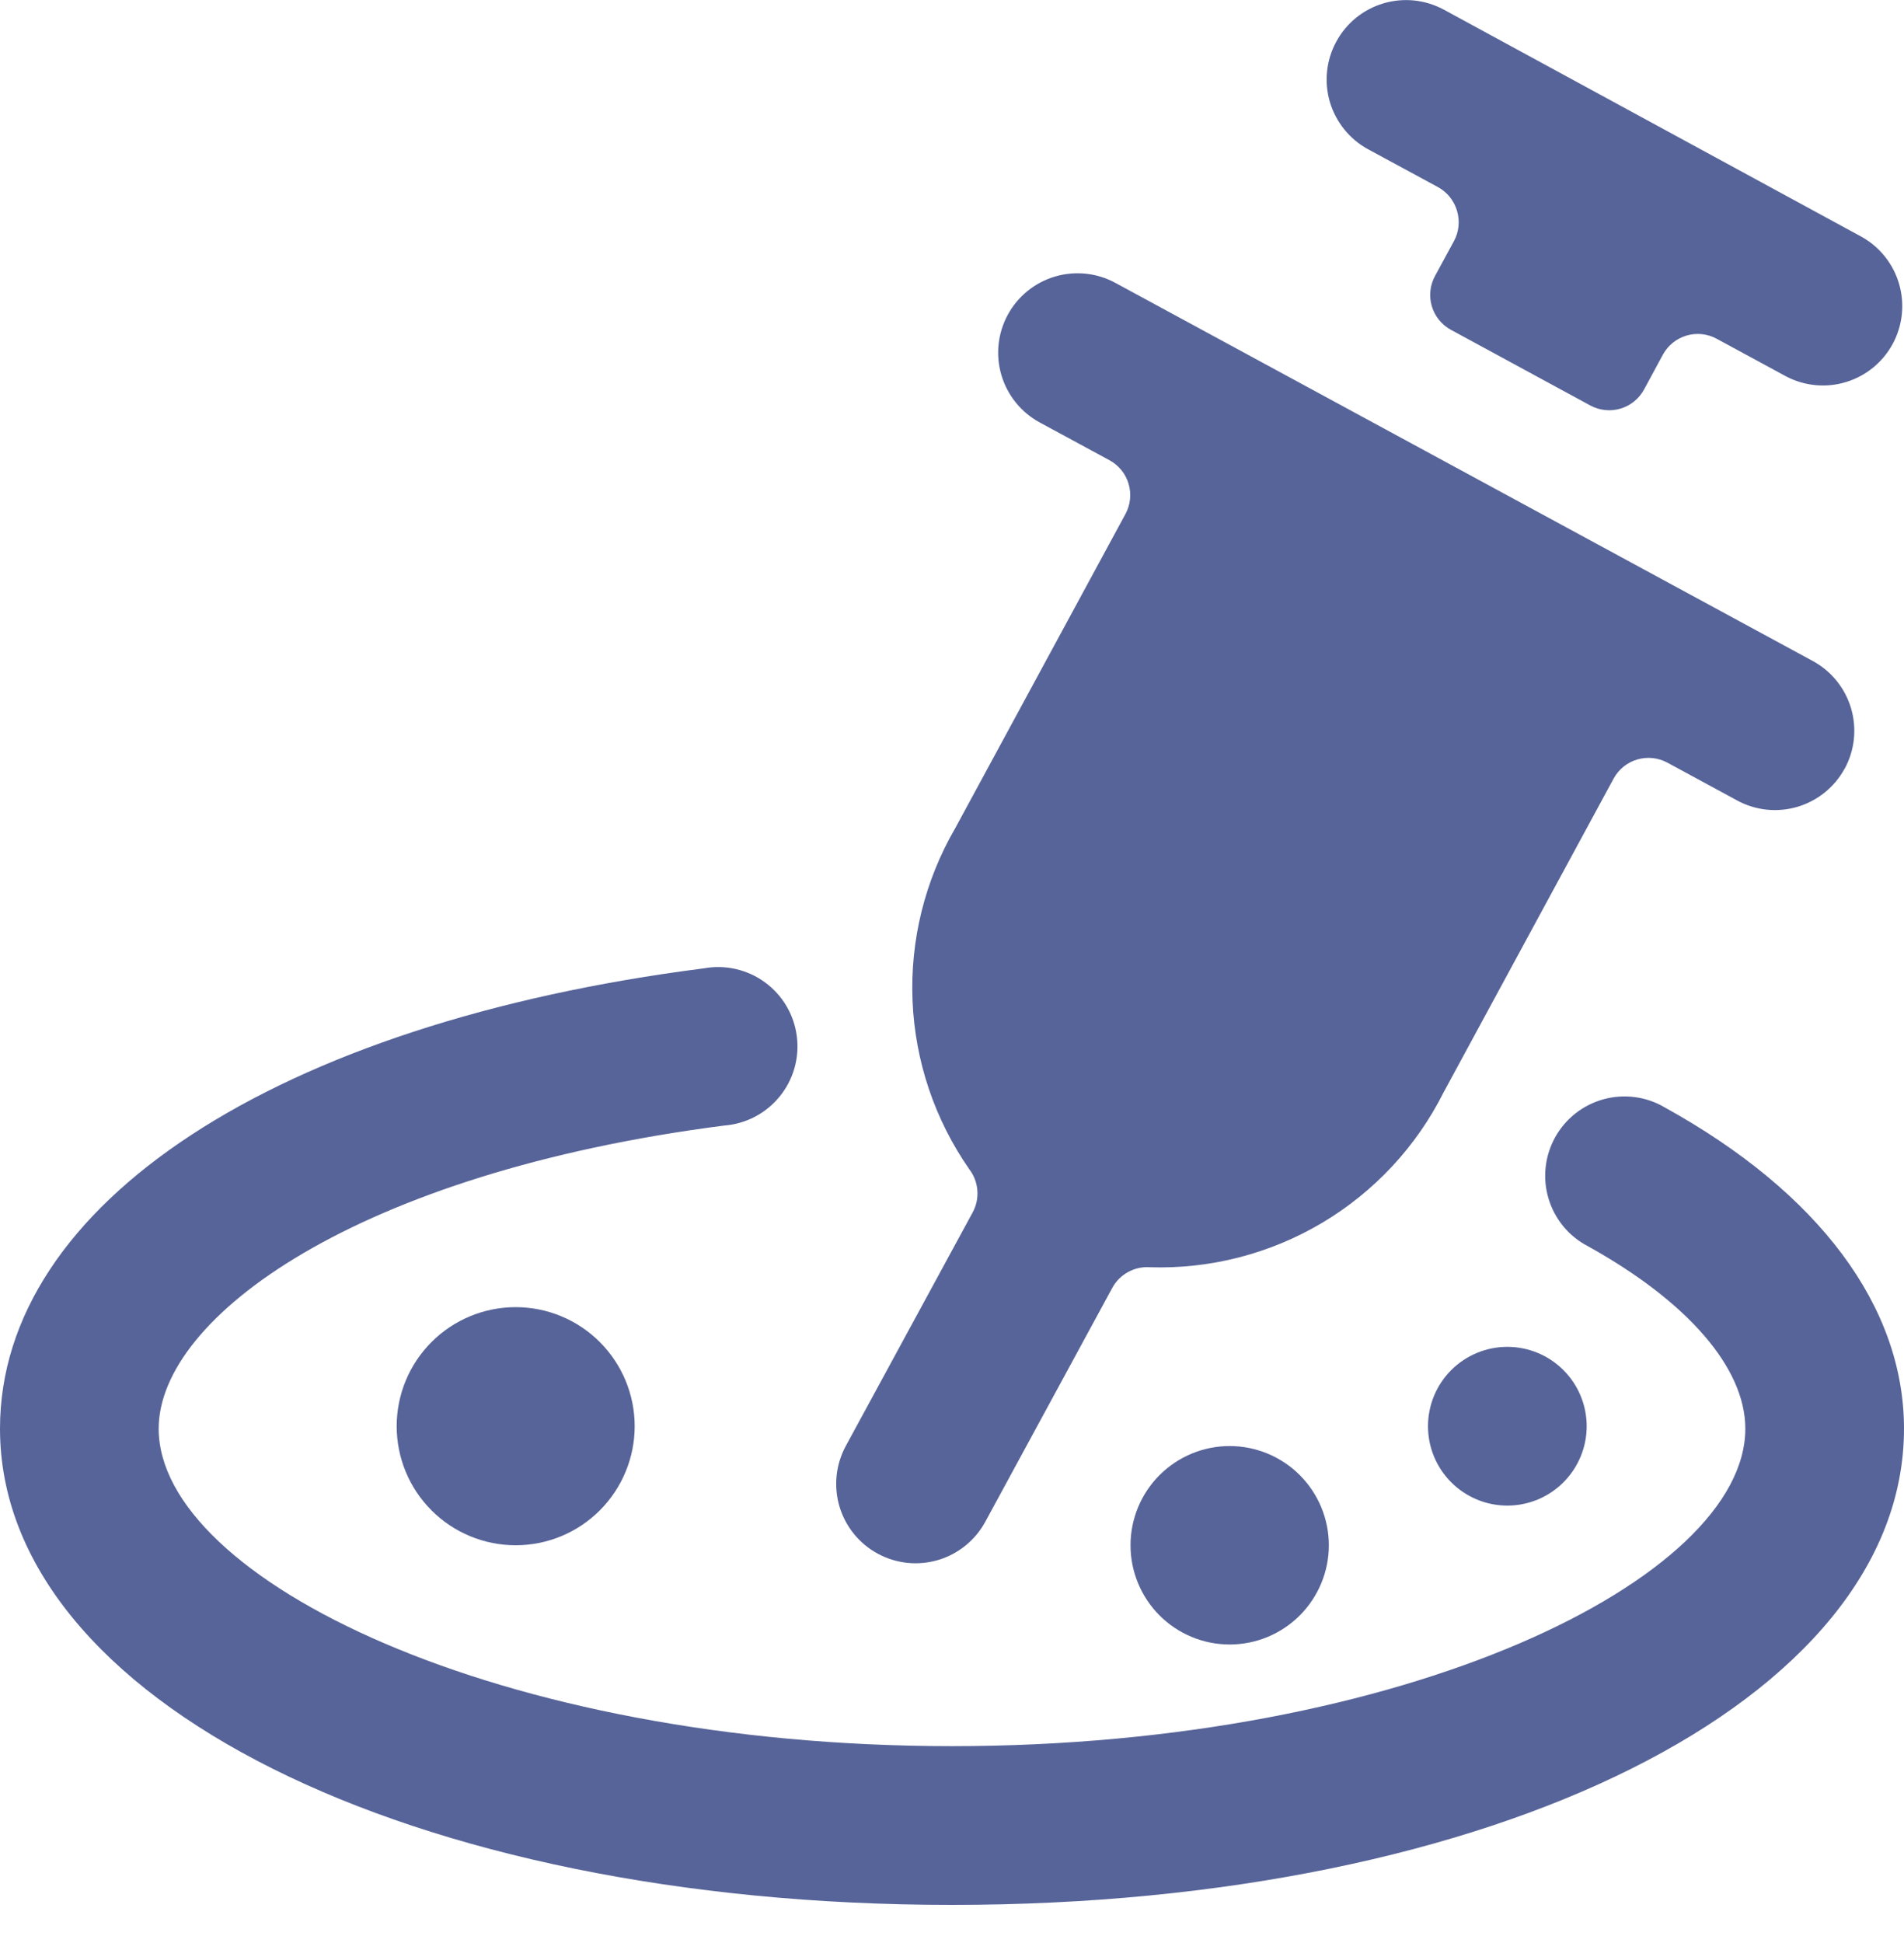 <svg width="50" height="51" viewBox="0 0 50 51" fill="none" xmlns="http://www.w3.org/2000/svg">
<g clip-path="url(#clip0_1446_150)">
<path d="M48.442 20.177C48.706 19.692 48.766 19.122 48.61 18.592C48.453 18.062 48.093 17.616 47.608 17.352L29.29 7.425C28.804 7.161 28.233 7.102 27.704 7.259C27.174 7.416 26.728 7.777 26.465 8.262C26.201 8.748 26.141 9.319 26.298 9.848C26.455 10.378 26.816 10.824 27.302 11.088L29.137 12.081C29.38 12.213 29.56 12.436 29.638 12.701C29.716 12.966 29.686 13.251 29.554 13.494L25.085 21.738C24.287 23.111 23.898 24.684 23.964 26.271C24.03 27.858 24.549 29.393 25.458 30.696C25.579 30.855 25.651 31.046 25.666 31.246C25.682 31.445 25.639 31.645 25.544 31.821L22.21 37.956C22.08 38.197 21.998 38.461 21.97 38.733C21.942 39.005 21.967 39.28 22.045 39.543C22.123 39.805 22.252 40.049 22.424 40.262C22.597 40.474 22.809 40.651 23.05 40.781C23.291 40.912 23.555 40.993 23.827 41.022C24.099 41.05 24.374 41.025 24.636 40.947C24.899 40.869 25.143 40.74 25.356 40.567C25.568 40.395 25.745 40.182 25.875 39.942L29.208 33.806C29.303 33.63 29.448 33.485 29.623 33.389C29.799 33.292 29.998 33.248 30.198 33.263C31.786 33.313 33.355 32.908 34.721 32.096C36.087 31.284 37.192 30.099 37.906 28.679L42.375 20.435C42.507 20.193 42.73 20.013 42.995 19.935C43.26 19.857 43.545 19.887 43.788 20.019L45.617 21.01C46.102 21.274 46.671 21.334 47.2 21.178C47.73 21.021 48.175 20.662 48.44 20.177H48.442Z" fill="#576499"/>
<path d="M35.092 1.092C34.828 1.577 34.767 2.147 34.923 2.677C35.08 3.206 35.44 3.652 35.925 3.917L37.76 4.91C37.881 4.976 37.988 5.065 38.074 5.173C38.16 5.28 38.224 5.403 38.263 5.535C38.302 5.667 38.315 5.804 38.301 5.94C38.287 6.077 38.246 6.209 38.181 6.329L37.683 7.246C37.552 7.488 37.522 7.773 37.6 8.037C37.678 8.301 37.858 8.524 38.1 8.656L41.76 10.642C42.003 10.774 42.288 10.804 42.553 10.726C42.818 10.648 43.041 10.467 43.173 10.225L43.669 9.308C43.801 9.066 44.024 8.886 44.289 8.808C44.554 8.729 44.839 8.76 45.081 8.892L46.91 9.883C47.395 10.135 47.959 10.187 48.481 10.027C49.004 9.867 49.442 9.508 49.703 9.028C49.963 8.547 50.024 7.984 49.873 7.459C49.722 6.934 49.371 6.489 48.896 6.221L37.917 0.254C37.676 0.124 37.412 0.042 37.14 0.013C36.868 -0.015 36.593 0.01 36.331 0.088C36.068 0.166 35.824 0.294 35.611 0.466C35.399 0.639 35.222 0.851 35.092 1.092V1.092Z" fill="#576499"/>
<path d="M43.712 29.065C43.473 28.924 43.207 28.833 42.932 28.797C42.656 28.761 42.376 28.78 42.108 28.854C41.84 28.928 41.59 29.054 41.371 29.226C41.153 29.398 40.971 29.612 40.837 29.855C40.703 30.098 40.618 30.366 40.589 30.642C40.559 30.919 40.586 31.198 40.666 31.464C40.746 31.73 40.879 31.978 41.056 32.192C41.233 32.406 41.452 32.582 41.698 32.71C44.325 34.167 45.833 35.908 45.833 37.5C45.833 41.435 36.925 45.833 25 45.833C13.075 45.833 4.167 41.435 4.167 37.5C4.167 34.569 9.375 30.783 19.015 29.544C19.297 29.523 19.571 29.444 19.822 29.314C20.073 29.183 20.294 29.002 20.473 28.783C20.652 28.564 20.784 28.311 20.862 28.039C20.94 27.767 20.961 27.482 20.925 27.201C20.889 26.921 20.797 26.65 20.653 26.407C20.509 26.163 20.317 25.952 20.089 25.785C19.861 25.618 19.601 25.499 19.325 25.436C19.049 25.372 18.764 25.366 18.485 25.417C7.254 26.854 0 31.6 0 37.5C0 44.627 10.748 50 25 50C39.252 50 50 44.627 50 37.5C50 34.298 47.767 31.302 43.712 29.065Z" fill="#576499"/>
<path d="M10.417 37.435C10.417 38.264 10.746 39.059 11.332 39.645C11.918 40.231 12.713 40.56 13.542 40.56C14.37 40.56 15.165 40.231 15.751 39.645C16.337 39.059 16.667 38.264 16.667 37.435C16.667 36.607 16.337 35.812 15.751 35.226C15.165 34.64 14.37 34.31 13.542 34.31C12.713 34.31 11.918 34.64 11.332 35.226C10.746 35.812 10.417 36.607 10.417 37.435Z" fill="#576499"/>
<path d="M29.688 40.56C29.688 41.251 29.962 41.913 30.45 42.402C30.939 42.89 31.601 43.165 32.292 43.165C32.982 43.165 33.645 42.89 34.133 42.402C34.621 41.913 34.896 41.251 34.896 40.56C34.896 39.87 34.621 39.207 34.133 38.719C33.645 38.231 32.982 37.956 32.292 37.956C31.601 37.956 30.939 38.231 30.45 38.719C29.962 39.207 29.688 39.87 29.688 40.56Z" fill="#576499"/>
<path d="M37.5 37.435C37.5 37.988 37.719 38.518 38.11 38.908C38.501 39.299 39.031 39.519 39.583 39.519C40.136 39.519 40.666 39.299 41.056 38.908C41.447 38.518 41.667 37.988 41.667 37.435C41.667 36.883 41.447 36.353 41.056 35.962C40.666 35.572 40.136 35.352 39.583 35.352C39.031 35.352 38.501 35.572 38.11 35.962C37.719 36.353 37.5 36.883 37.5 37.435Z" fill="#576499"/>
</g>
<defs>
<clipPath id="clip0_1446_150">
<rect width="50" height="50" fill="white"/>
</clipPath>
</defs>
</svg>
